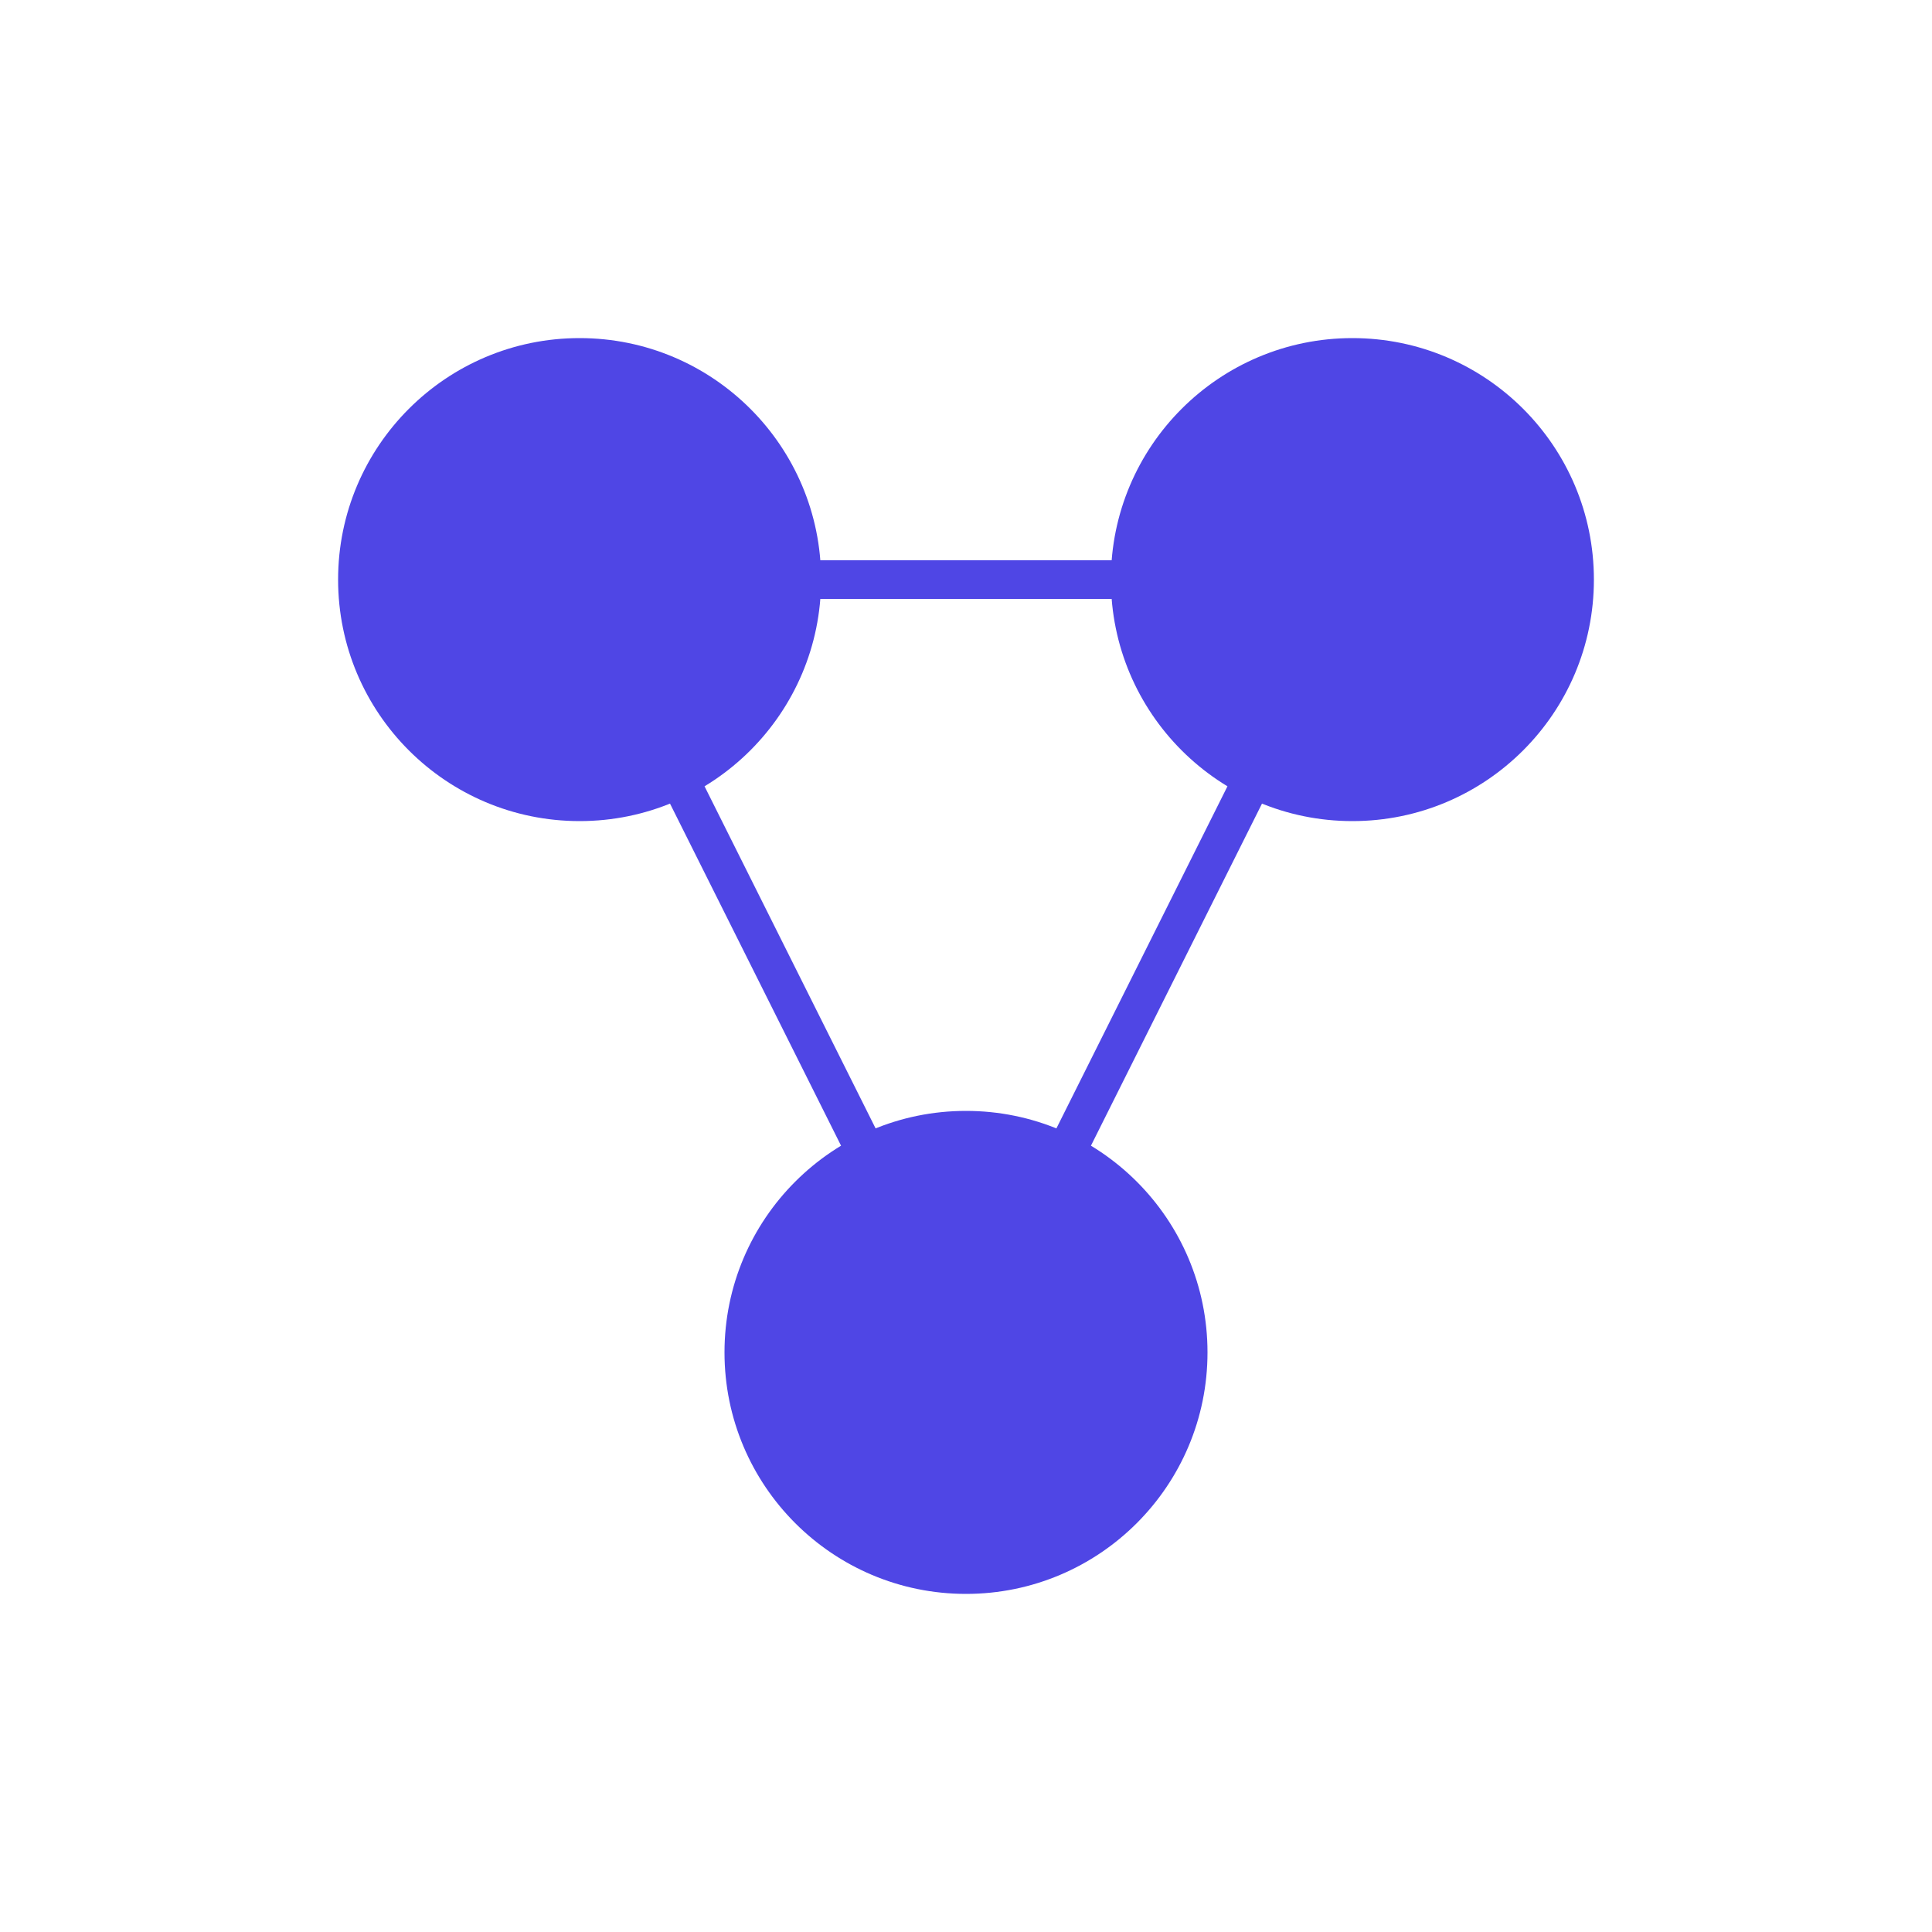 <svg width="200" height="200" xmlns="http://www.w3.org/2000/svg">
  <!-- MCP를 상징하는 더 큰 연결된 노드 -->
  <circle cx="60" cy="60" r="25" fill="#4f46e5"/>
  <circle cx="140" cy="60" r="25" fill="#4f46e5"/>
  <circle cx="100" cy="140" r="25" fill="#4f46e5"/>
  <line x1="60" y1="60" x2="140" y2="60" stroke="#4f46e5" stroke-width="4"/>
  <line x1="60" y1="60" x2="100" y2="140" stroke="#4f46e5" stroke-width="4"/>
  <line x1="140" y1="60" x2="100" y2="140" stroke="#4f46e5" stroke-width="4"/>
</svg>